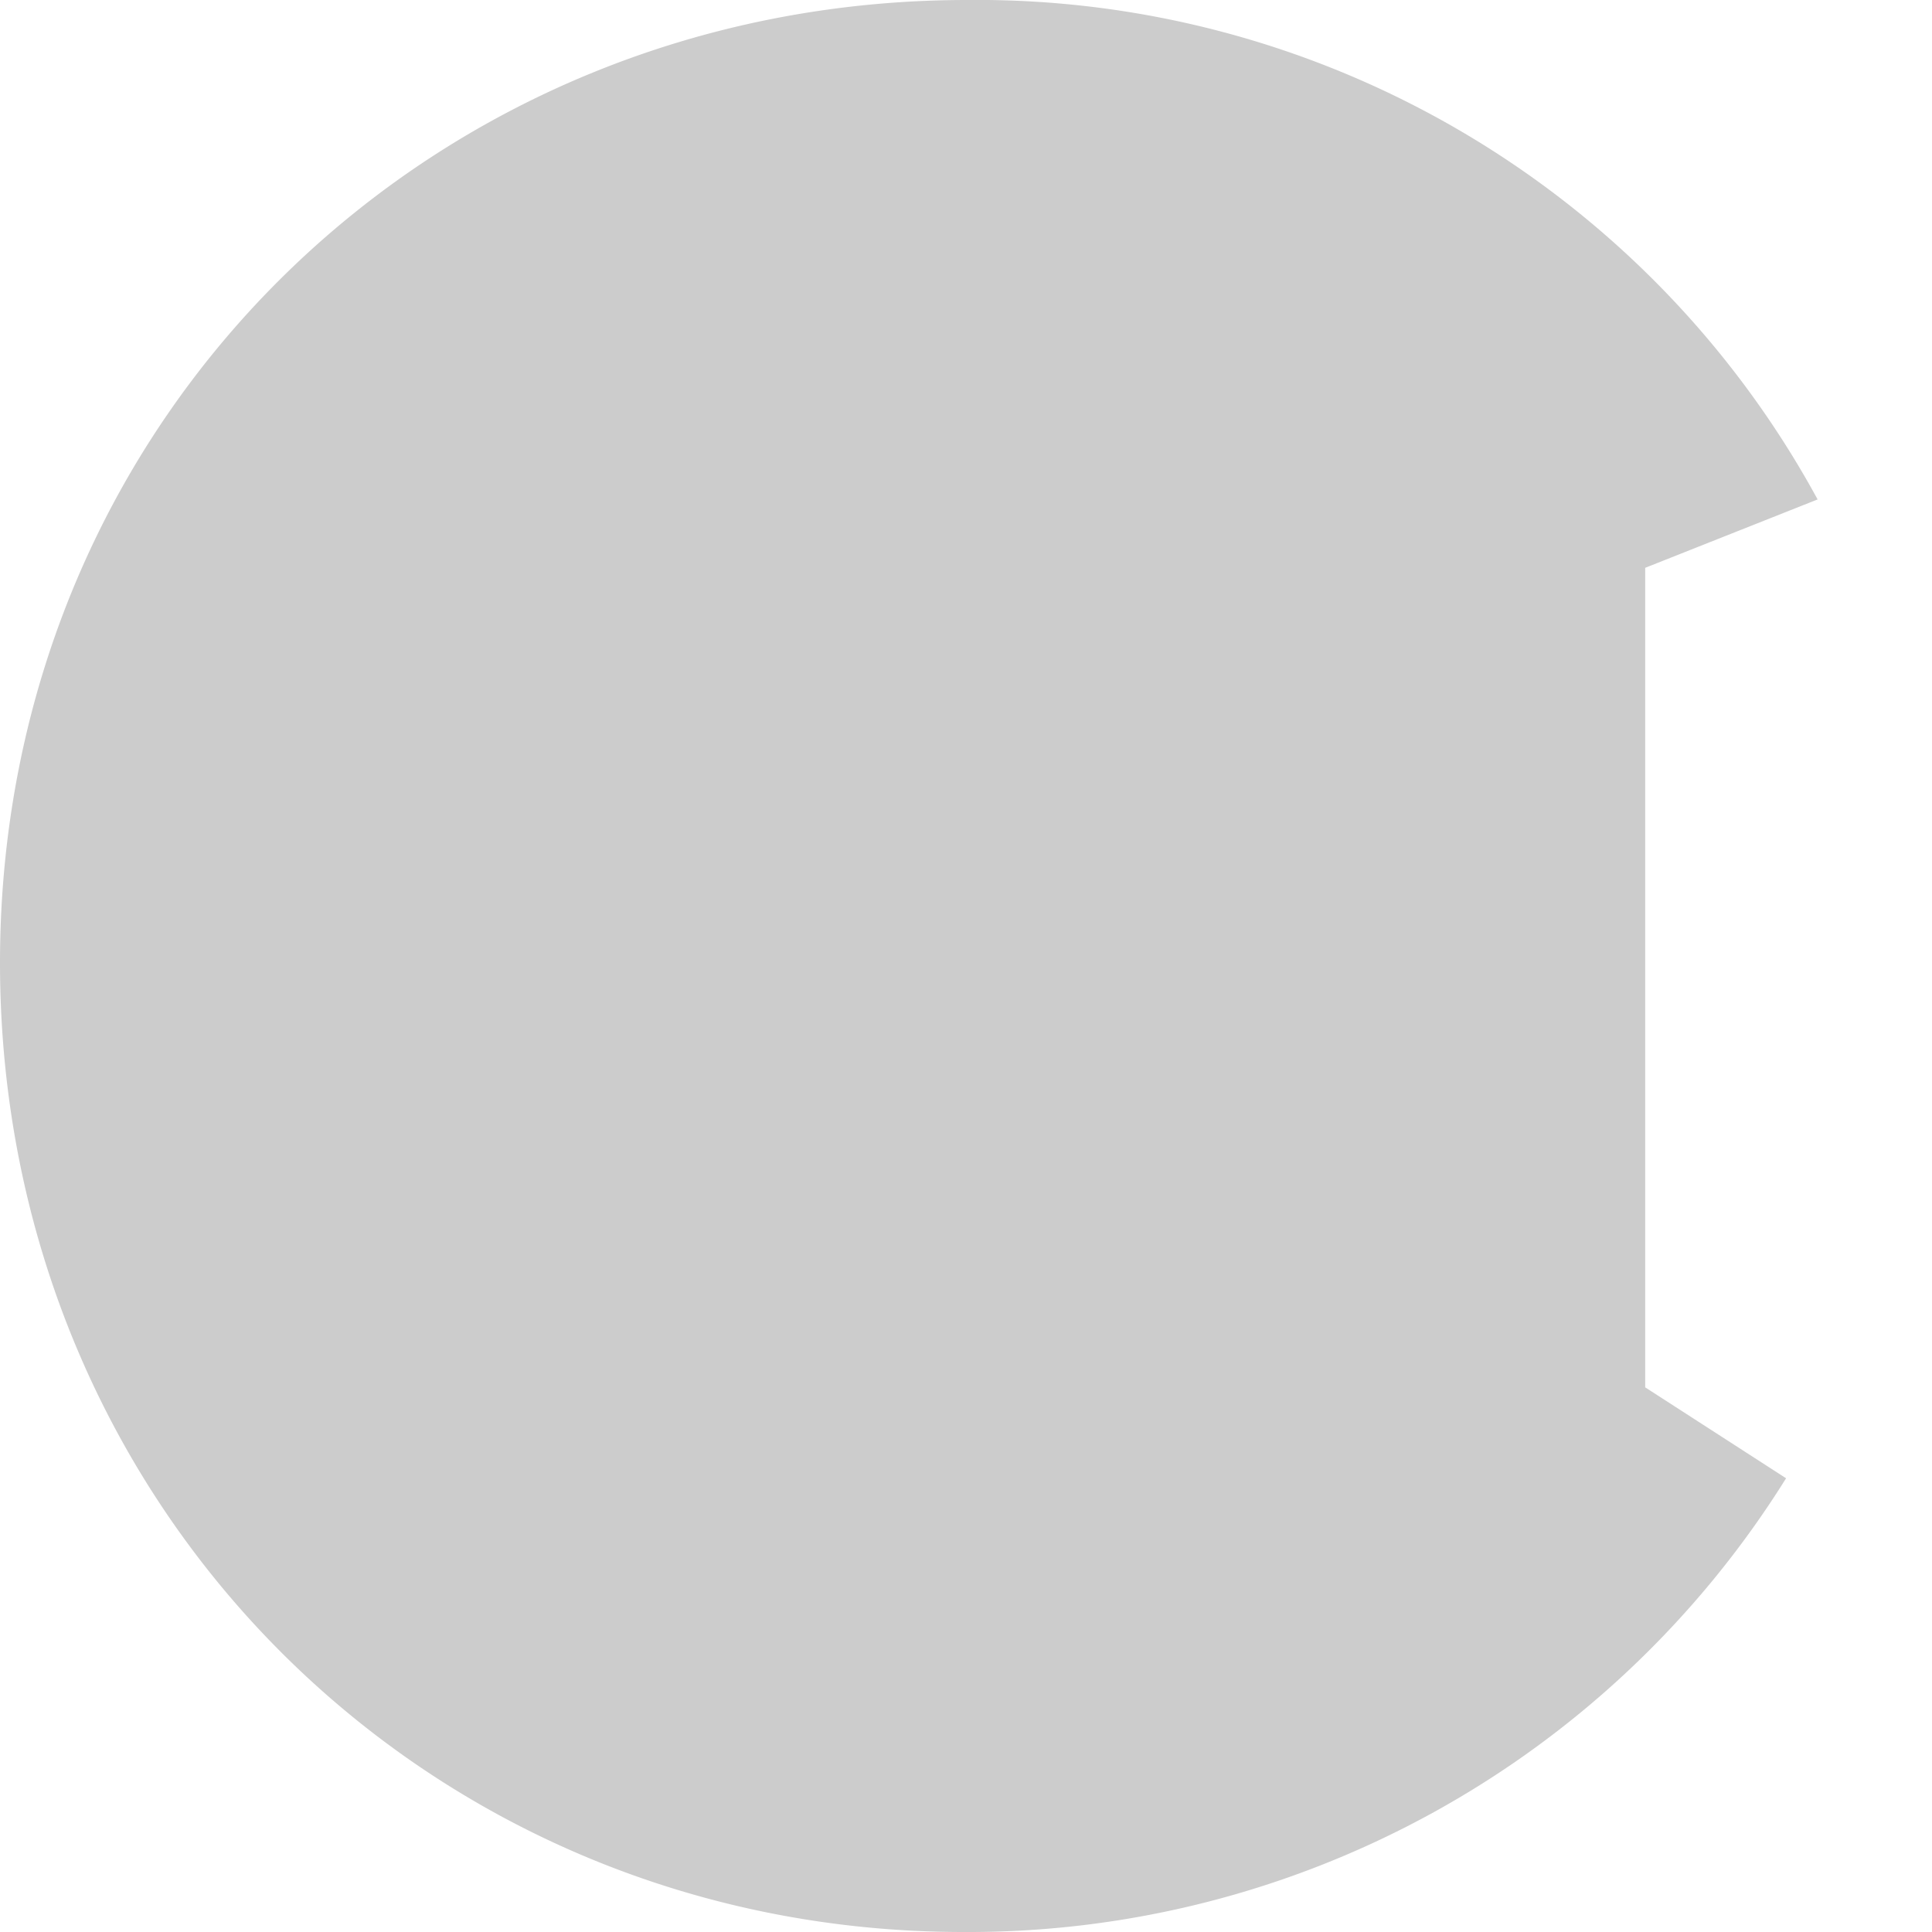 <svg xmlns="http://www.w3.org/2000/svg" viewBox="0 0 94 94"><defs><style>.a{opacity:0;}.b{opacity:0.2;}</style></defs><title>watch face for export</title><path class="a" d="M94,46.772A46.858,46.858,0,0,1,46.877,94C20.834,94,0,73.408,0,46.842S21.009,0,47.053,0,94,20.207,94,46.772Z"/><path class="b" d="M80.045,67.5V27.627L88.434,24.3A46.54,46.54,0,0,0,47.053,0C21.009,0,0,20.277,0,46.842S20.833,94,46.877,94A46.882,46.882,0,0,0,86.9,71.924Z"/></svg>